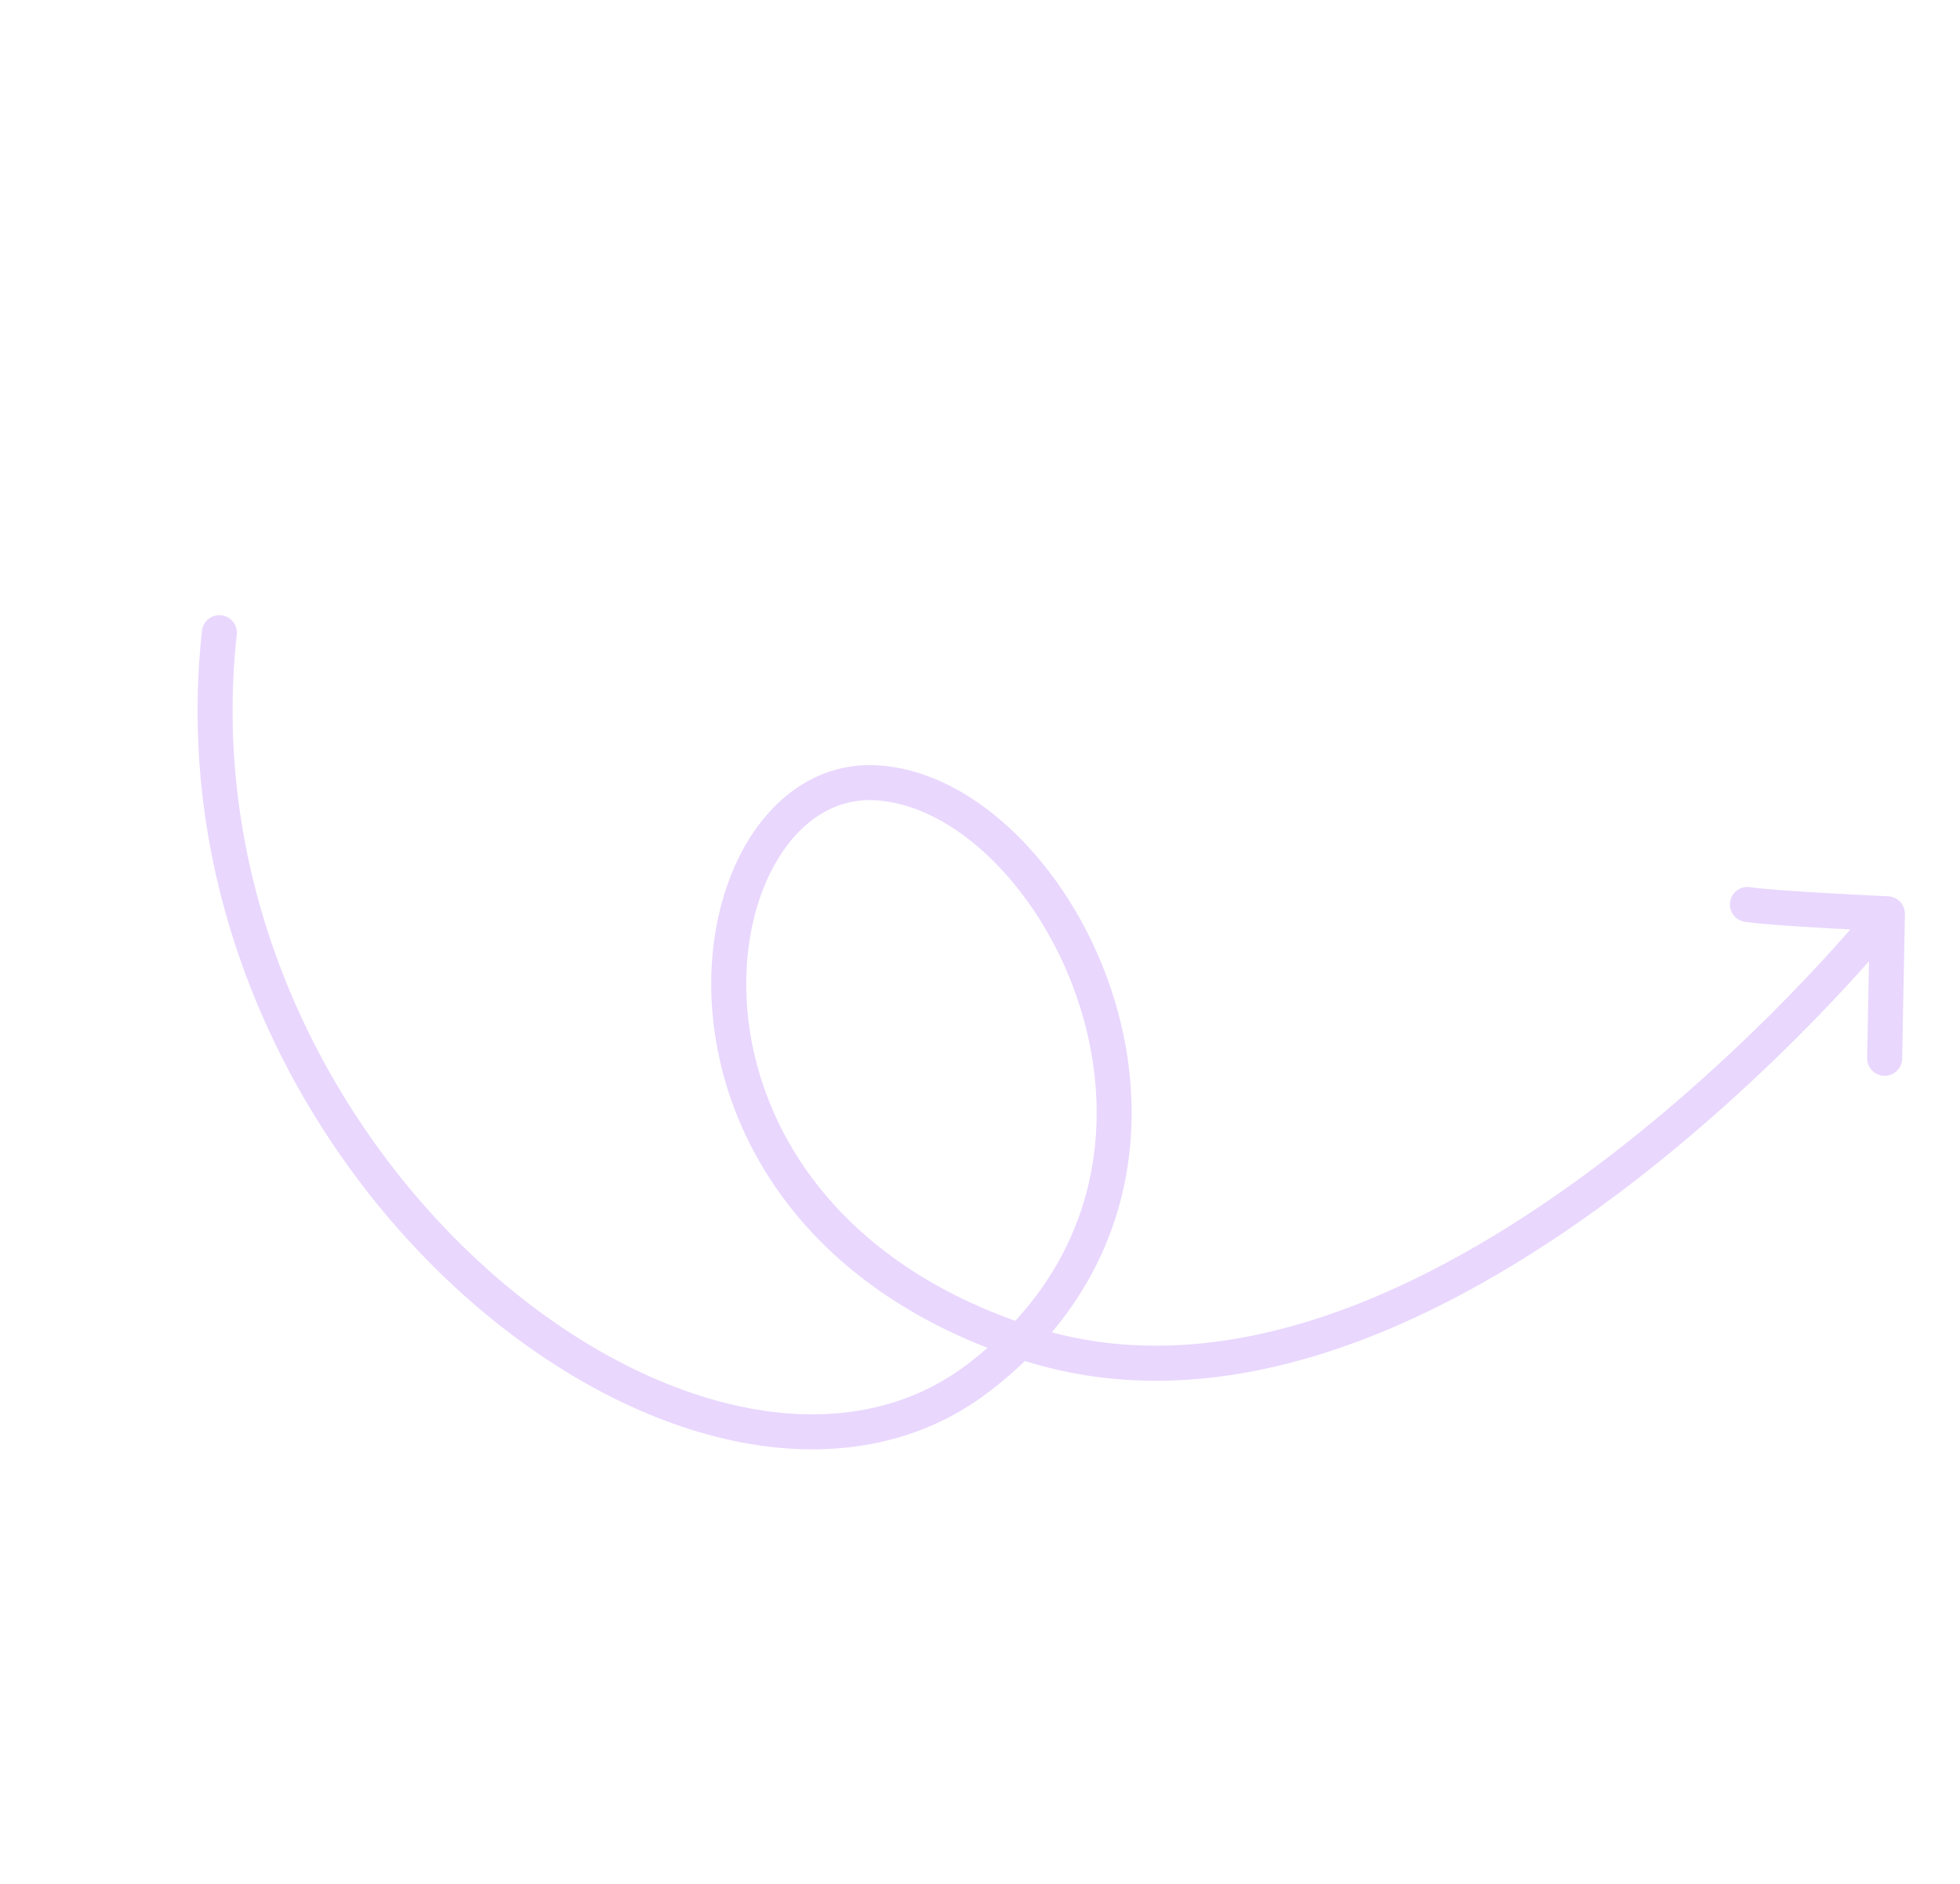 <svg className='curved-arrow' width="336" height="323" viewBox="0 0 336 323" fill="none" xmlns="http://www.w3.org/2000/svg">
      <path d="M319.564 156.548C320.61 155.264 322.5 155.07 323.785 156.116C325.069 157.163 325.263 159.052 324.216 160.337L319.564 156.548ZM149.953 134.178L150.084 131.181L150.084 131.181L149.953 134.178ZM167.762 236.172L165.938 233.79L165.938 233.79L167.762 236.172ZM34.621 108.129C34.801 106.482 36.282 105.293 37.929 105.473C39.577 105.653 40.766 107.134 40.586 108.781L34.621 108.129ZM326.086 181.474C326.055 183.13 324.687 184.448 323.03 184.416C321.374 184.385 320.056 183.017 320.087 181.36L326.086 181.474ZM323.557 156.644L323.692 153.648C325.317 153.721 326.587 155.076 326.556 156.701L323.557 156.644ZM299.1 158.012C297.462 157.757 296.342 156.223 296.597 154.586C296.852 152.949 298.386 151.829 300.023 152.084L299.1 158.012ZM321.89 158.443C324.216 160.337 324.216 160.338 324.214 160.339C324.214 160.34 324.212 160.342 324.211 160.344C324.208 160.348 324.204 160.353 324.198 160.359C324.187 160.372 324.172 160.391 324.152 160.416C324.112 160.464 324.054 160.535 323.977 160.628C323.824 160.813 323.598 161.083 323.302 161.433C322.71 162.133 321.838 163.151 320.706 164.435C318.442 167.001 315.138 170.634 310.958 174.919C302.604 183.482 290.723 194.679 276.635 205.179C248.669 226.023 211.062 244.817 174.944 233.069L176.8 227.363C209.911 238.133 245.313 221.041 273.049 200.368C286.812 190.11 298.455 179.142 306.663 170.729C310.764 166.526 313.999 162.968 316.205 160.466C317.308 159.215 318.153 158.229 318.72 157.559C319.003 157.224 319.217 156.968 319.359 156.797C319.429 156.712 319.482 156.648 319.516 156.606C319.534 156.585 319.546 156.57 319.554 156.56C319.558 156.555 319.561 156.552 319.563 156.55C319.563 156.549 319.564 156.549 319.564 156.548C319.564 156.548 319.564 156.548 321.89 158.443ZM174.944 233.069C139.206 221.444 123.997 196.081 122.122 173.483C121.192 162.266 123.548 151.665 128.399 143.852C133.268 136.012 140.832 130.776 150.084 131.181L149.821 137.175C143.287 136.889 137.545 140.498 133.497 147.017C129.431 153.564 127.26 162.836 128.102 172.987C129.772 193.123 143.308 216.469 176.8 227.363L174.944 233.069ZM150.084 131.181C158.967 131.572 167.612 136.39 174.742 143.562C181.901 150.764 187.76 160.554 191.065 171.427C197.698 193.246 194.097 219.792 169.585 238.554L165.938 233.79C188.096 216.829 191.373 193.072 185.325 173.172C182.289 163.186 176.918 154.262 170.487 147.792C164.026 141.292 156.721 137.479 149.821 137.175L150.084 131.181ZM169.585 238.554C157.076 248.132 141.542 250.331 125.726 246.984C109.943 243.645 93.742 234.773 79.465 221.977C50.925 196.396 29.54 154.628 34.621 108.129L40.586 108.781C35.75 153.041 56.116 192.991 83.47 217.509C97.141 229.763 112.423 238.036 126.968 241.114C141.48 244.185 155.119 242.073 165.938 233.79L169.585 238.554ZM320.087 181.36L320.557 156.588L326.556 156.701L326.086 181.474L320.087 181.36ZM323.557 156.644C323.421 159.641 323.421 159.641 323.42 159.641C323.42 159.641 323.42 159.641 323.42 159.641C323.419 159.641 323.418 159.641 323.417 159.641C323.414 159.641 323.411 159.641 323.406 159.641C323.397 159.64 323.382 159.64 323.364 159.639C323.327 159.637 323.271 159.635 323.199 159.631C323.055 159.625 322.844 159.615 322.573 159.602C322.032 159.577 321.255 159.539 320.308 159.492C318.414 159.399 315.839 159.266 313.118 159.111C307.765 158.806 301.587 158.4 299.1 158.012L300.023 152.084C302.148 152.415 307.968 152.807 313.459 153.121C316.161 153.275 318.72 153.406 320.604 153.5C321.546 153.546 322.319 153.583 322.856 153.609C323.124 153.621 323.334 153.631 323.476 153.638C323.547 153.641 323.601 153.643 323.638 153.645C323.656 153.646 323.67 153.647 323.679 153.647C323.683 153.647 323.687 153.647 323.689 153.647C323.69 153.647 323.691 153.648 323.692 153.648C323.692 153.648 323.692 153.648 323.692 153.648C323.692 153.648 323.692 153.648 323.557 156.644Z" fill="#E9D7FE"/>
      </svg>